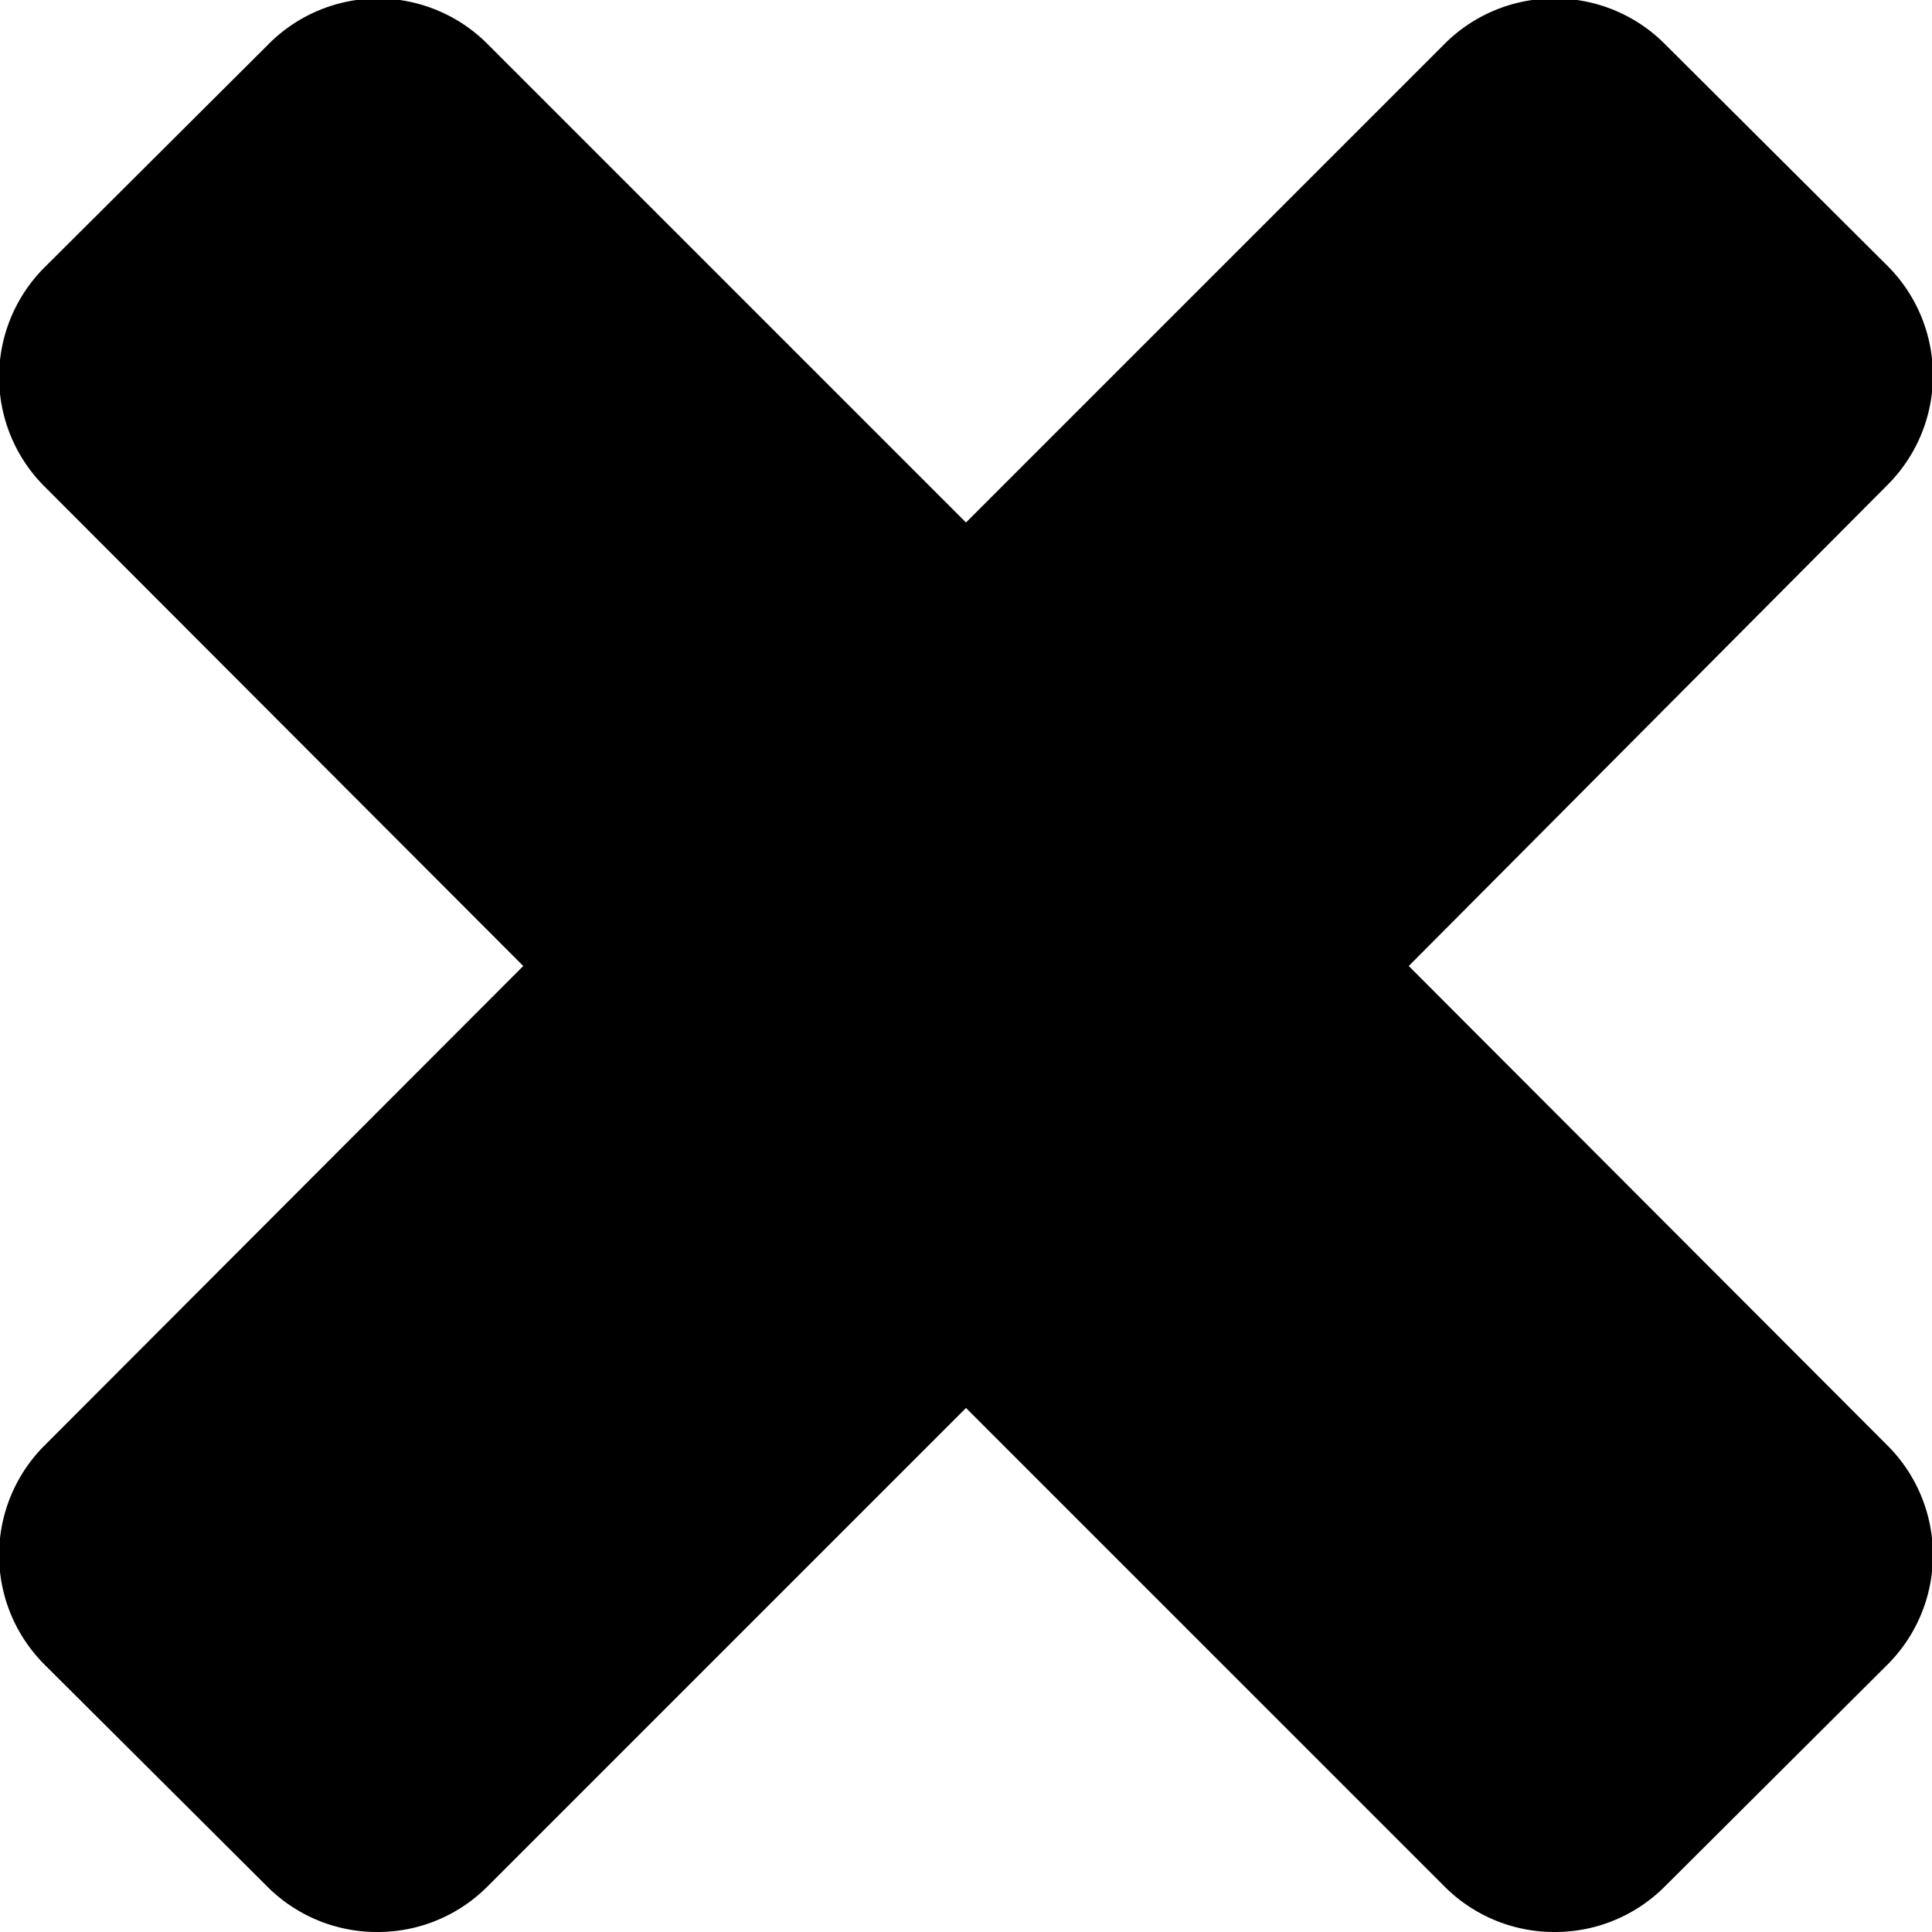 <svg xmlns="http://www.w3.org/2000/svg" width="24.96" height="24.96" viewBox="0 0 24.96 24.96"><path d="M34.39,31.54l-2.86,2.85a2,2,0,0,1-1.42.59,2,2,0,0,1-1.43-.59L22.5,28.21l-6.18,6.18a2,2,0,0,1-1.43.59,2,2,0,0,1-1.42-.59l-2.86-2.85a2,2,0,0,1,0-2.86l6.17-6.18-6.17-6.18a2,2,0,0,1,0-2.86l2.86-2.85A2,2,0,0,1,14.89,10a2,2,0,0,1,1.43.59l6.18,6.18,6.18-6.18A2,2,0,0,1,30.11,10a2,2,0,0,1,1.42.59l2.86,2.85a2,2,0,0,1,0,2.86L28.22,22.5l6.17,6.18a2,2,0,0,1,0,2.86Z" transform="translate(-10.02 -10.02)"/></svg>